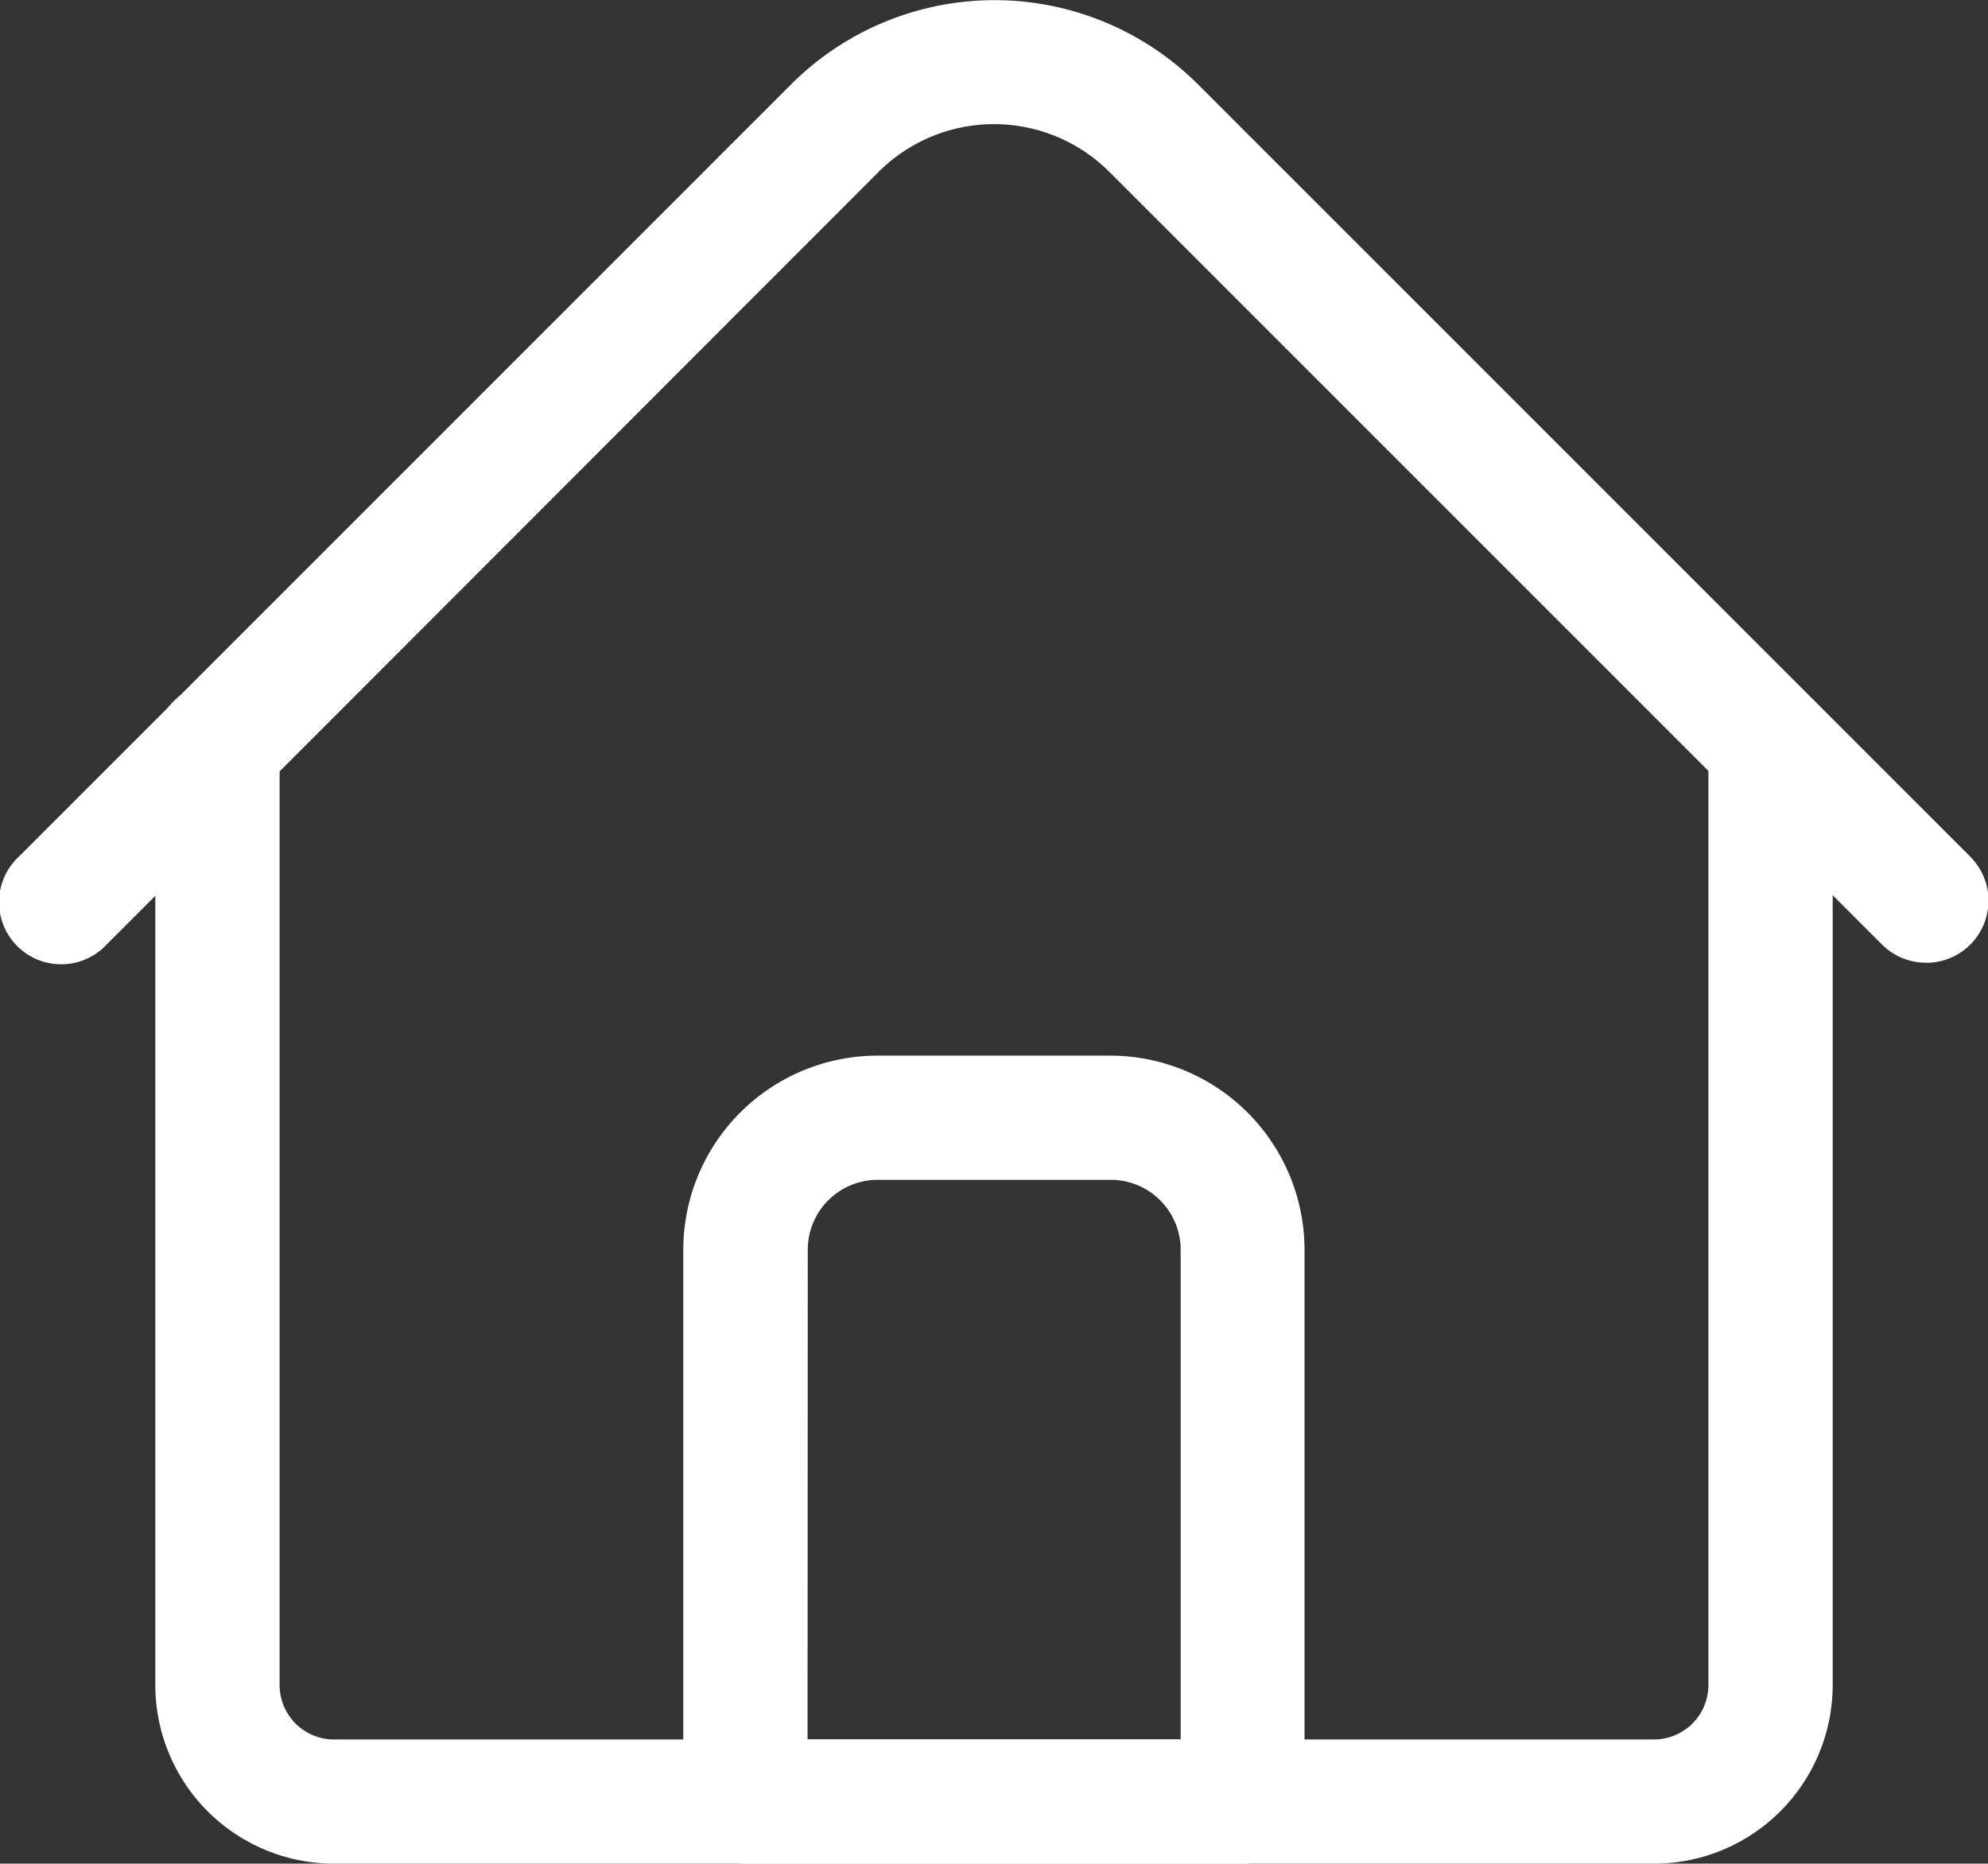 <svg xmlns="http://www.w3.org/2000/svg" width="18.65" height="17.483" viewBox="0 0 18.65 17.483">
  <rect x="0" y="0" width="18.65" height="17.483" fill="#333333" stroke="none"/>
  <g id="browser" transform="translate(0 -16.017)">
    <path id="Path_11638" data-name="Path 11638" d="M54.06,203.037H41.676A1.677,1.677,0,0,1,40,201.362v-8.816a.583.583,0,0,1,1.166,0v8.816a.511.511,0,0,0,.51.51H54.06a.511.511,0,0,0,.51-.51v-8.816a.583.583,0,0,1,1.166,0v8.816A1.677,1.677,0,0,1,54.06,203.037Z" transform="translate(-38.543 -169.537)" fill="#fff"/>
    <path id="Path_11639" data-name="Path 11639" d="M18.067,25.048a.581.581,0,0,1-.412-.171l-7.248-7.248a1.532,1.532,0,0,0-2.164,0L1,24.878a.583.583,0,1,1-.824-.824l7.248-7.248a2.7,2.7,0,0,1,3.812,0l7.248,7.248a.583.583,0,0,1-.412.995Z" transform="translate(0)" fill="#fff"/>
    <path id="Path_11640" data-name="Path 11640" d="M181.245,295.56h-4.663a.583.583,0,0,1-.583-.583V289.8a1.823,1.823,0,0,1,1.821-1.821h2.186a1.823,1.823,0,0,1,1.821,1.821v5.173A.583.583,0,0,1,181.245,295.56Zm-4.08-1.166h3.5V289.8a.656.656,0,0,0-.656-.656h-2.186a.656.656,0,0,0-.656.656Z" transform="translate(-169.589 -262.059)" fill="#fff"/>
  </g>
</svg>
